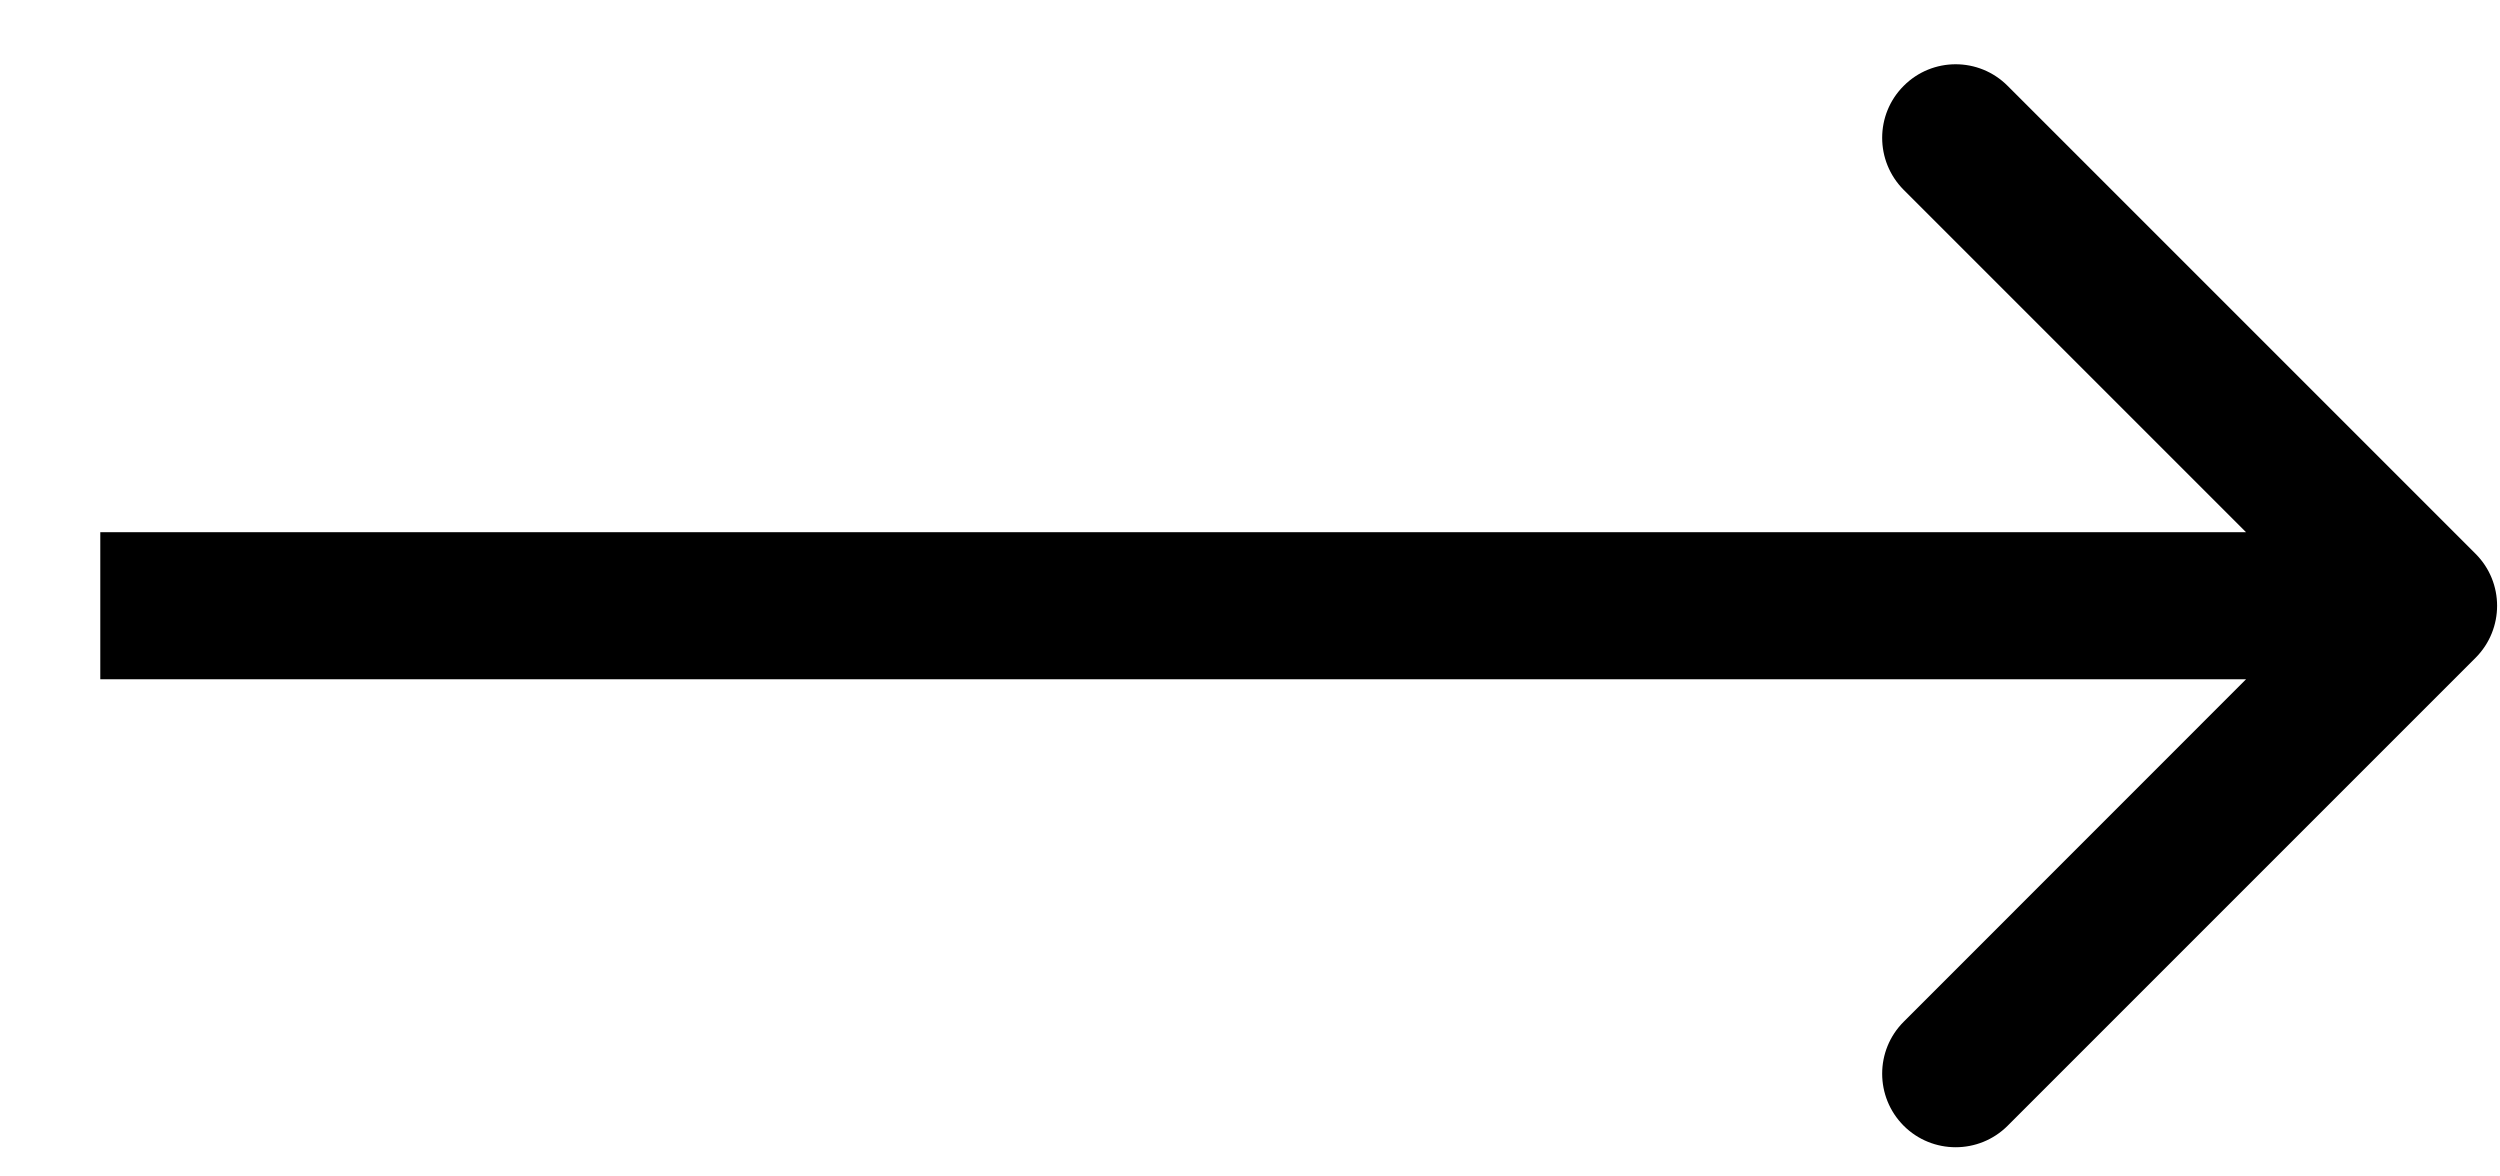 <svg width="17" height="8" viewBox="0 0 17 8" fill="none" xmlns="http://www.w3.org/2000/svg">
<path id="Line 13" d="M16.834 4.473C17.029 4.277 17.029 3.961 16.834 3.766L13.652 0.584C13.457 0.388 13.14 0.388 12.945 0.584C12.75 0.779 12.75 1.095 12.945 1.291L15.773 4.119L12.945 6.948C12.75 7.143 12.75 7.459 12.945 7.655C13.14 7.85 13.457 7.85 13.652 7.655L16.834 4.473ZM16.48 3.619L0.682 3.619L0.682 4.619L16.48 4.619L16.48 3.619Z" fill="black"/>
</svg>
